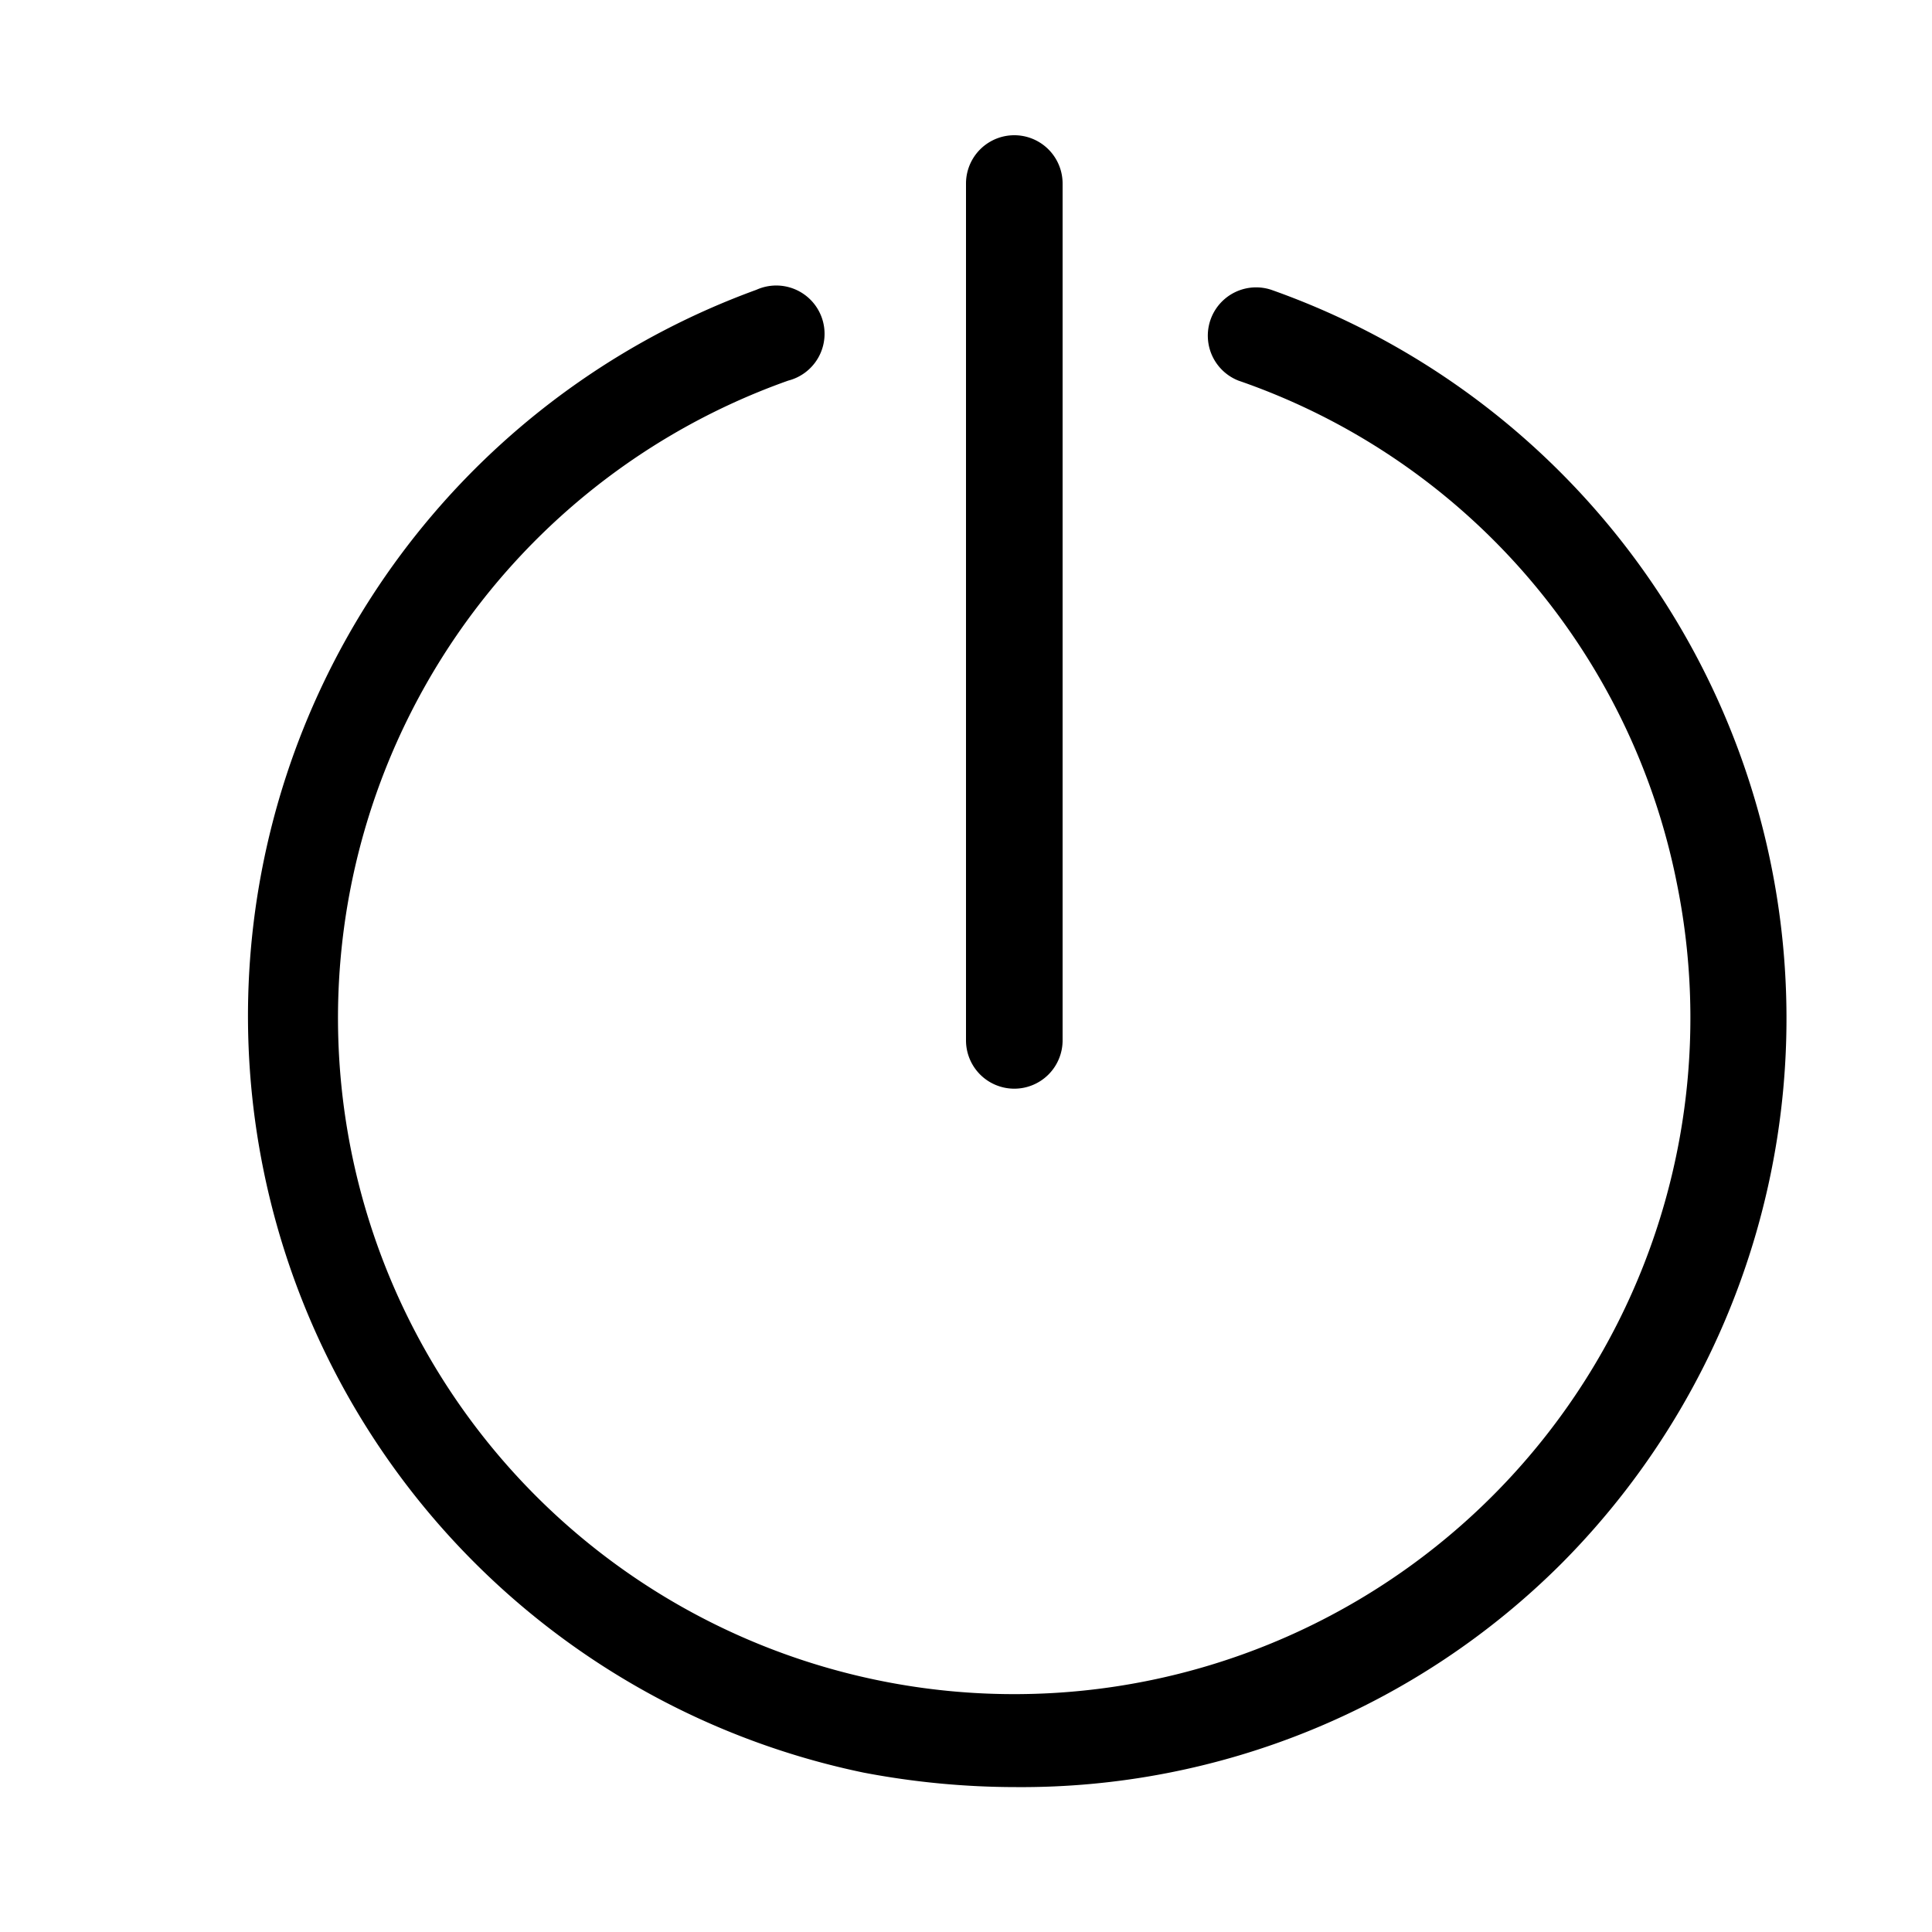 <svg id="Layer_1" data-name="Layer 1" xmlns="http://www.w3.org/2000/svg" viewBox="0 0 20 20"><title>log out 2</title><path class="cls-1" d="M10.5,11.27a.5.5,0,0,1-.5-.5V1.9a.5.5,0,0,1,1,0v8.87A.5.5,0,0,1,10.5,11.27Z"/><path class="cls-1" d="M10.52,18.5a8.44,8.44,0,0,1-1.58-.15A8,8,0,0,1,7.83,3a.5.5,0,1,1,.33.94,7,7,0,1,0,9.2,5.21,6.93,6.93,0,0,0-4.54-5.21A.5.5,0,0,1,13.16,3a8,8,0,0,1,3,13.19A7.91,7.91,0,0,1,10.52,18.5Z"/></svg>